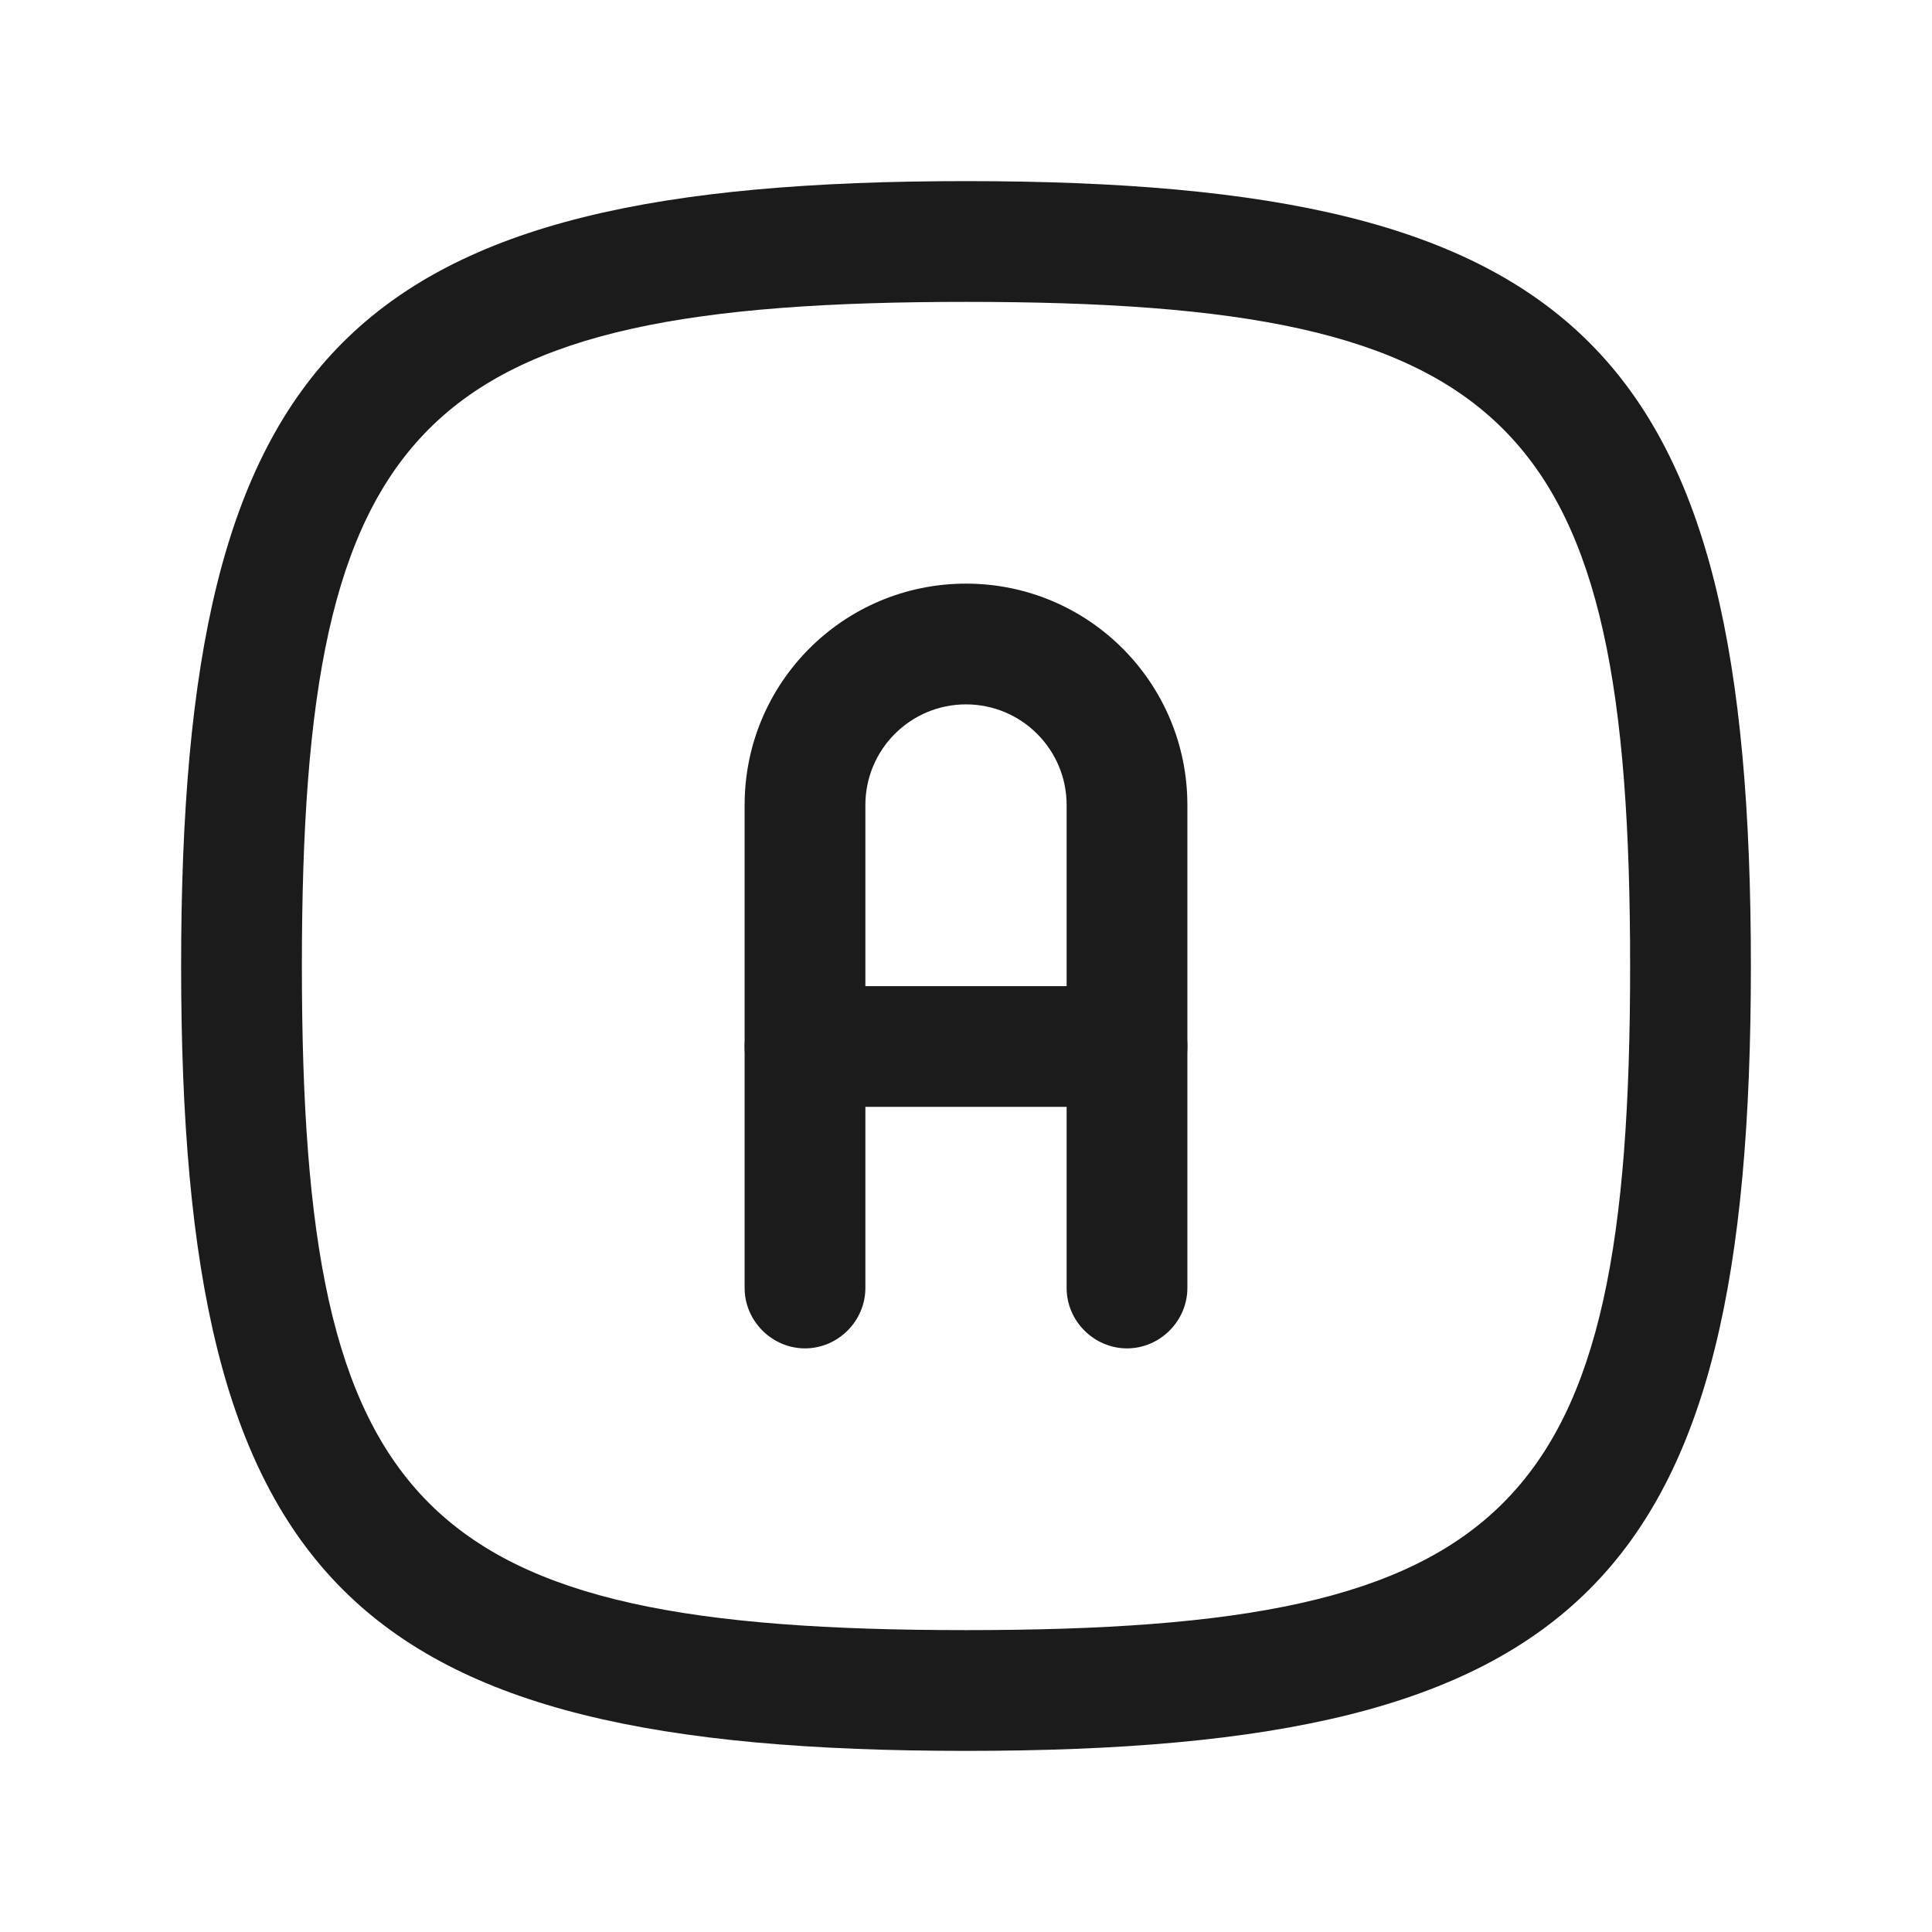 <svg xmlns="http://www.w3.org/2000/svg" id="Outlines" viewBox="0 0 24 24"><defs><style>.cls-1{fill:#1b1b1b;stroke-width:0}</style></defs><g id="annotation"><path d="m14,16.75c-.41,0-.75-.34-.75-.75v-6c0-.69-.56-1.25-1.25-1.25s-1.25.56-1.25,1.25v6c0,.41-.34.75-.75.75s-.75-.34-.75-.75v-6c0-1.52,1.23-2.75,2.75-2.75s2.75,1.23,2.75,2.75v6c0,.41-.34.75-.75.75Z" class="cls-1"/><path d="m14,13.75h-4c-.41,0-.75-.34-.75-.75s.34-.75.75-.75h4c.41,0,.75.34.75.75s-.34.75-.75.75Z" class="cls-1"/><path d="m12,21.75c-7.65,0-9.75-2.1-9.75-9.75S4.35,2.25,12,2.25s9.75,2.1,9.75,9.75-2.1,9.75-9.75,9.75Zm0-18c-6.79,0-8.25,1.46-8.25,8.25s1.46,8.25,8.25,8.25,8.25-1.46,8.25-8.25-1.46-8.25-8.25-8.25Z" class="cls-1"/></g></svg>